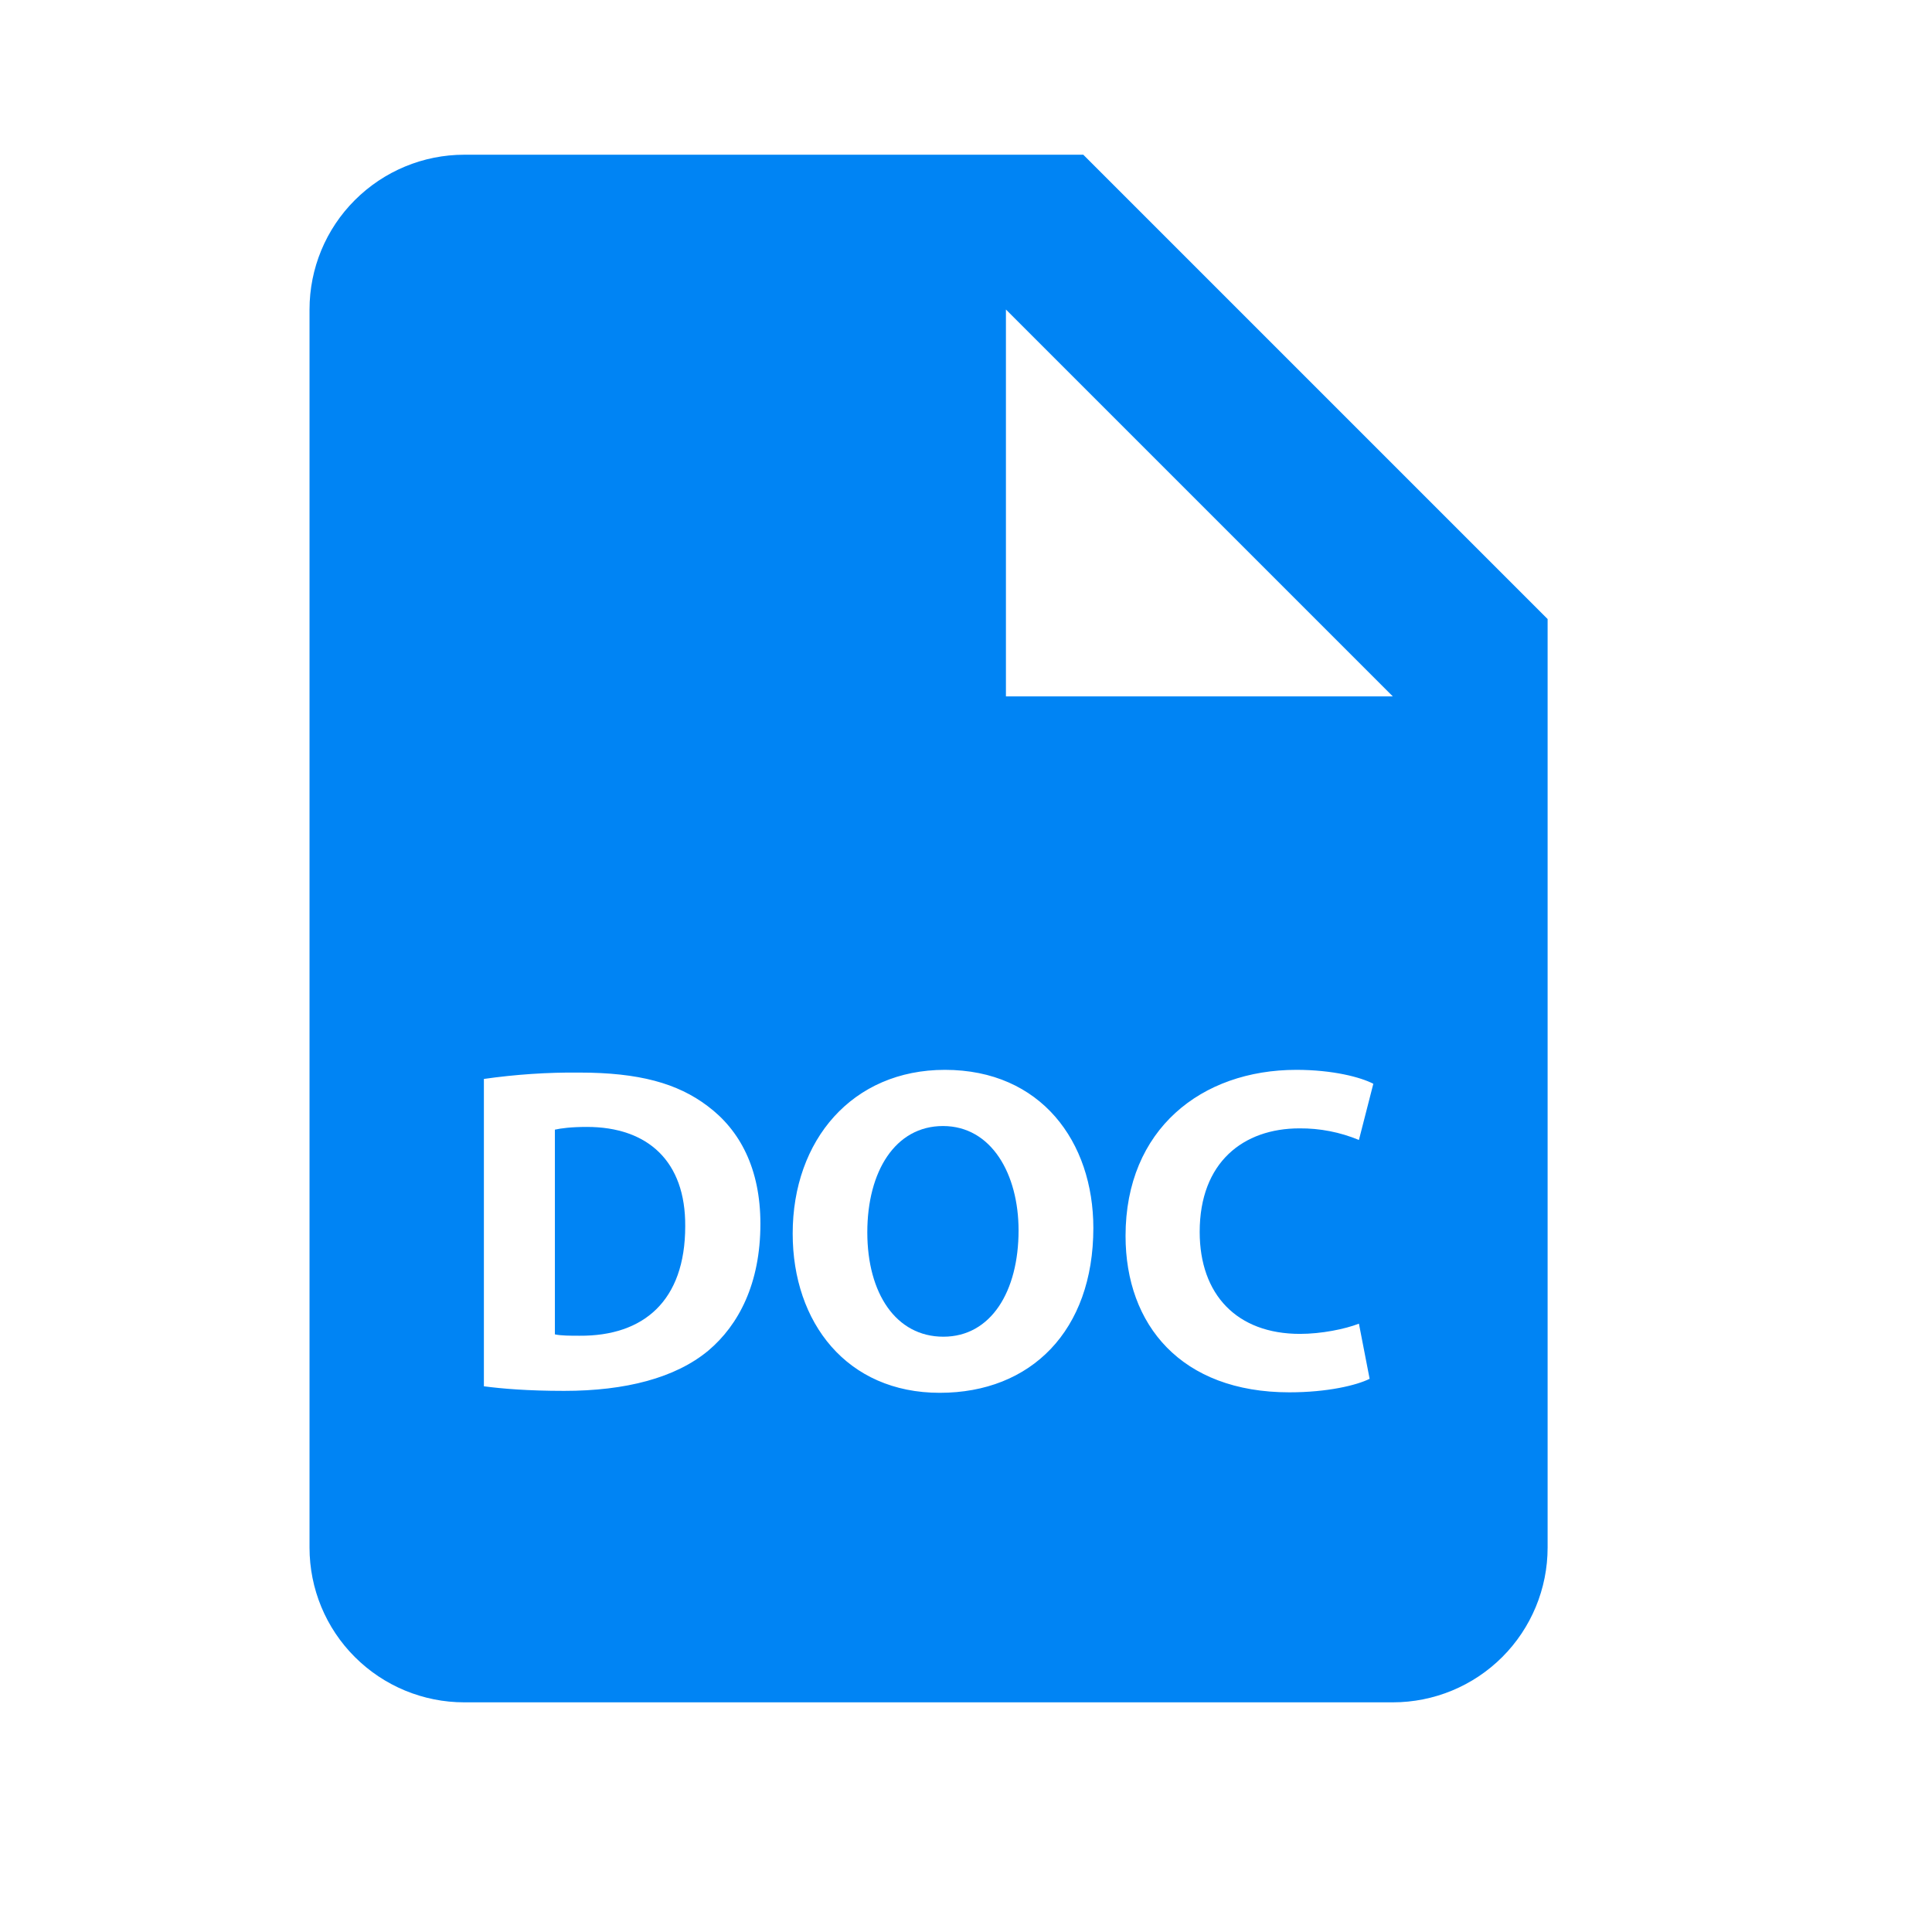 <svg width="24" height="24" viewBox="0 0 24 24" fill="none" xmlns="http://www.w3.org/2000/svg">
<path d="M11.714 13.988C11.121 13.988 10.774 14.552 10.774 15.308C10.774 16.068 11.131 16.605 11.719 16.605C12.312 16.605 12.653 16.04 12.653 15.285C12.653 14.587 12.318 13.988 11.714 13.988Z" fill="#0084F4"/>
<path d="M13.457 1.922H5.767C5.258 1.922 4.769 2.125 4.408 2.486C4.047 2.846 3.845 3.335 3.845 3.845V19.225C3.845 19.735 4.047 20.224 4.408 20.584C4.769 20.945 5.258 21.147 5.767 21.147H17.302C17.812 21.147 18.301 20.945 18.662 20.584C19.022 20.224 19.225 19.735 19.225 19.225V7.69L13.457 1.922ZM8.8 16.777C8.391 17.118 7.769 17.278 7.008 17.278C6.552 17.278 6.23 17.25 6.011 17.221V13.403C6.404 13.347 6.801 13.32 7.198 13.324C7.936 13.324 8.415 13.456 8.789 13.739C9.192 14.039 9.446 14.518 9.446 15.202C9.446 15.947 9.175 16.46 8.8 16.777ZM11.674 17.302C10.521 17.302 9.847 16.431 9.847 15.324C9.847 14.16 10.59 13.29 11.738 13.29C12.931 13.29 13.582 14.183 13.582 15.256C13.581 16.529 12.809 17.302 11.674 17.302ZM16.149 16.57C16.413 16.57 16.707 16.511 16.881 16.443L17.014 17.128C16.852 17.209 16.489 17.296 16.017 17.296C14.674 17.296 13.982 16.46 13.982 15.353C13.982 14.027 14.927 13.29 16.104 13.29C16.559 13.29 16.904 13.382 17.06 13.463L16.881 14.161C16.647 14.064 16.396 14.015 16.143 14.017C15.445 14.017 14.903 14.438 14.903 15.303C14.903 16.081 15.364 16.57 16.149 16.57ZM13.457 8.651H12.496V3.845L17.302 8.651H13.457Z" fill="#0084F4"/>
<path d="M7.29 13.999C7.095 13.999 6.968 14.016 6.893 14.033V16.576C6.968 16.593 7.089 16.593 7.198 16.593C7.994 16.599 8.512 16.161 8.512 15.233C8.518 14.425 8.046 13.999 7.29 13.999Z" fill="#0084F4"/>
</svg>
